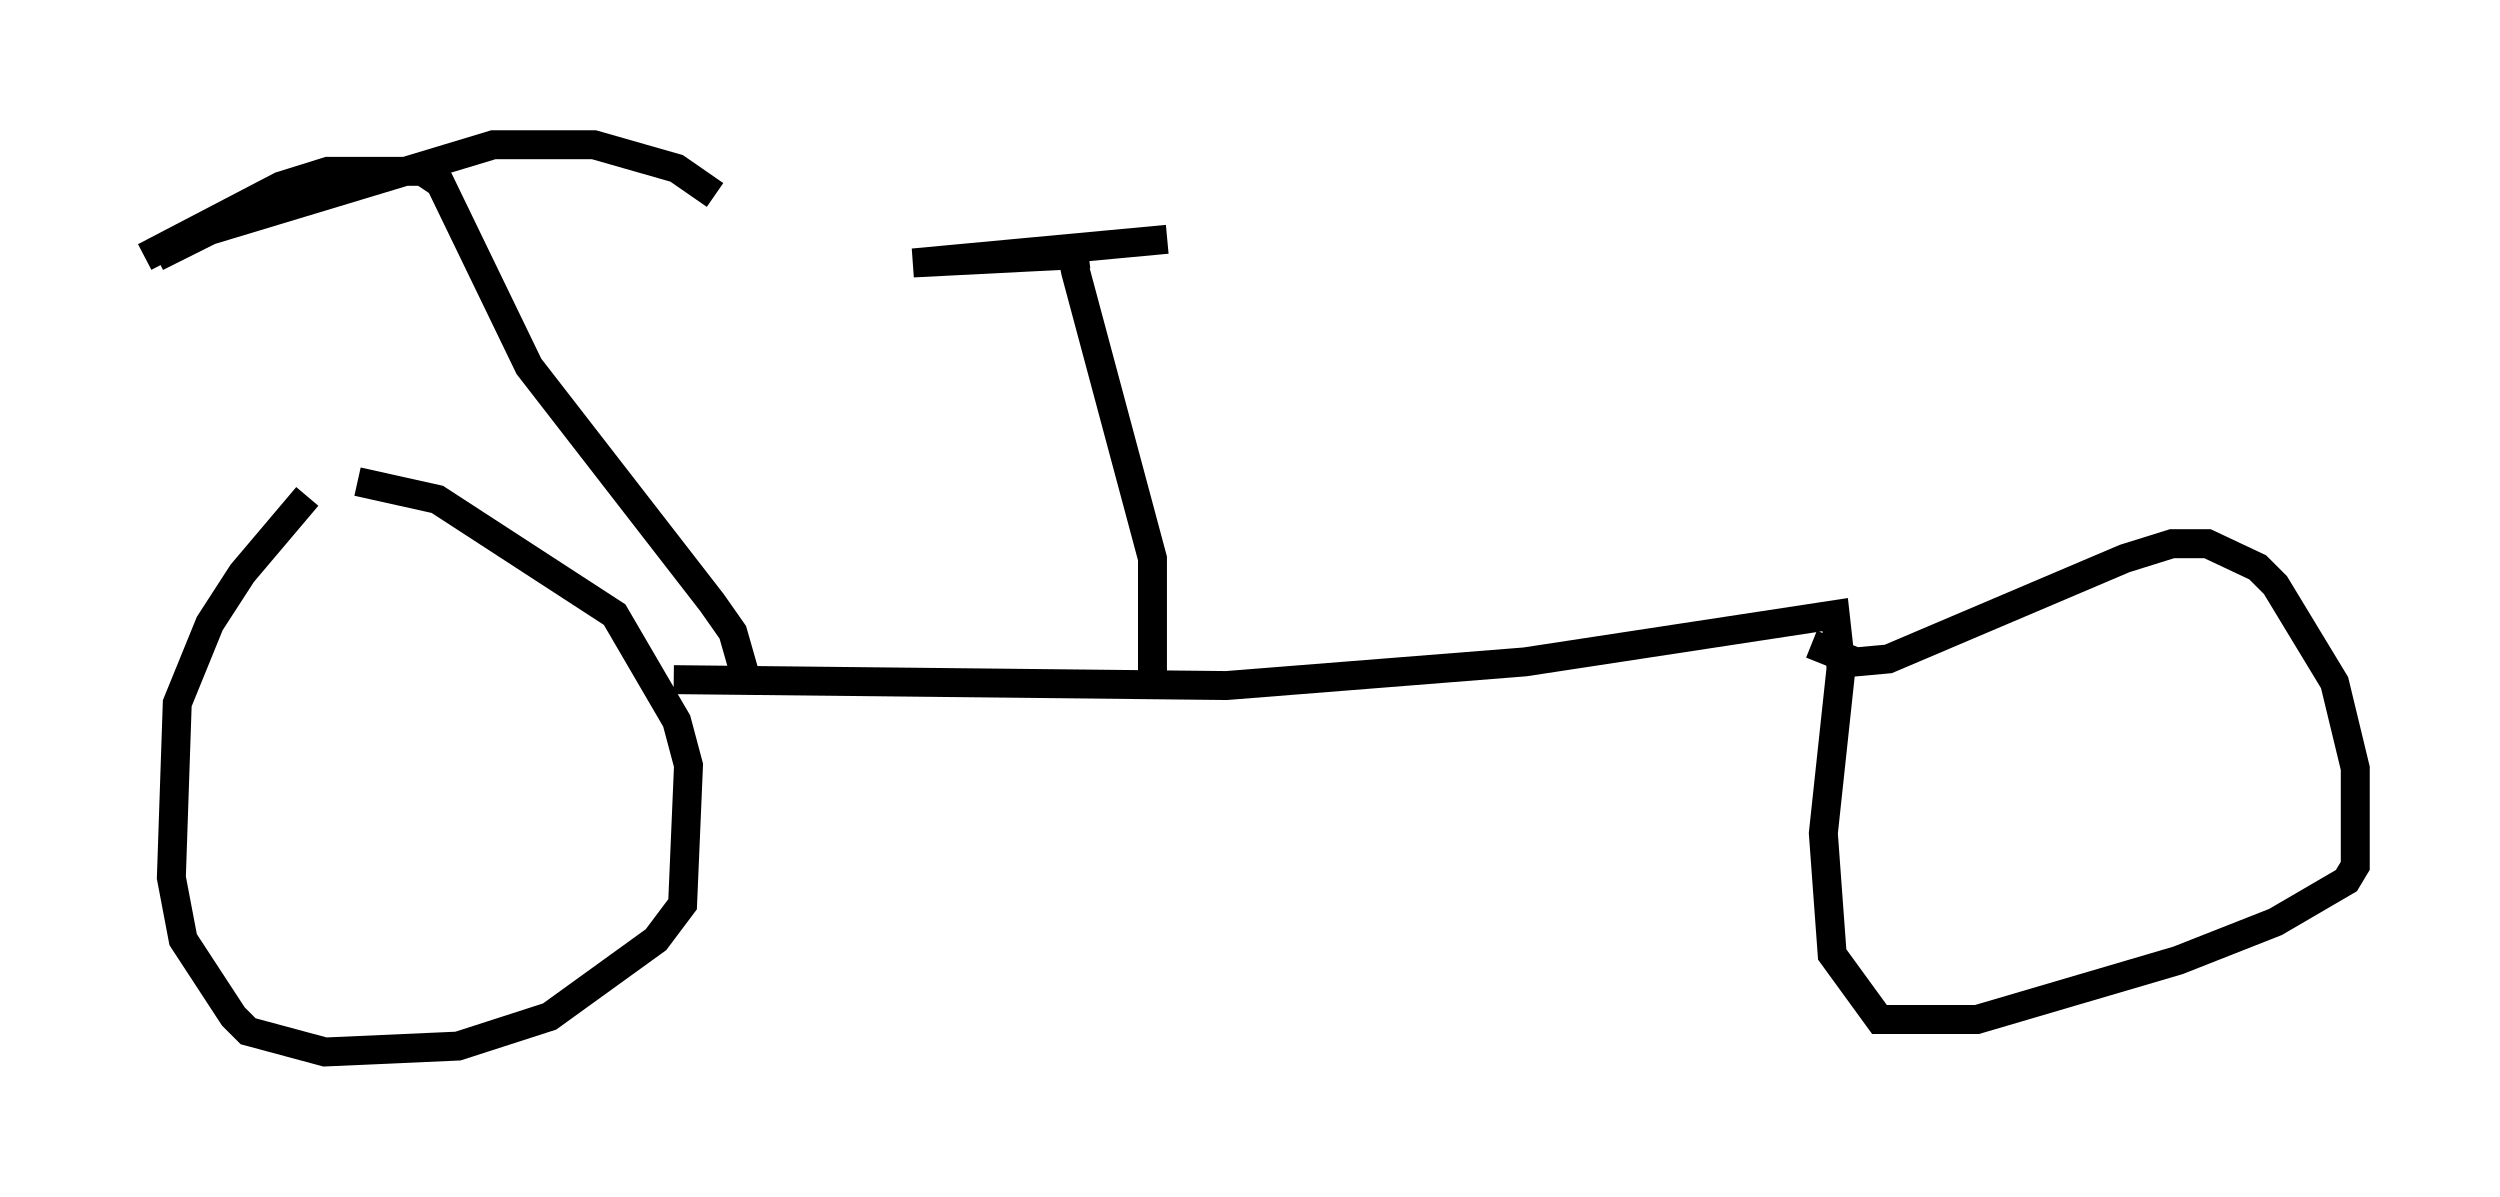 <?xml version="1.0" encoding="utf-8" ?>
<svg baseProfile="full" height="41.34" version="1.1" width="86.359" xmlns="http://www.w3.org/2000/svg" xmlns:ev="http://www.w3.org/2001/xml-events" xmlns:xlink="http://www.w3.org/1999/xlink"><defs /><rect fill="white" height="41.34" width="86.359" x="0" y="0" /><path d="M12.044, 16.331 m-1.429, 0.817 l-2.246, 2.654 -1.123, 1.735 l-1.123, 2.756 -0.204, 6.023 l0.408, 2.144 1.735, 2.654 l0.51, 0.51 2.654, 0.715 l4.594, -0.204 3.165, -1.021 l3.675, -2.654 0.919, -1.225 l0.204, -4.798 -0.408, -1.531 l-2.144, -3.675 -6.125, -3.981 l-2.756, -0.613 m10.923, 6.84 l19.09, 0.204 10.311, -0.817 l10.719, -1.633 0.204, 1.838 l-0.613, 5.717 0.306, 4.185 l1.633, 2.246 3.369, 0.0 l6.942, -2.042 3.369, -1.327 l2.45, -1.429 0.306, -0.51 l0.0, -3.369 -0.715, -2.96 l-2.042, -3.369 -0.613, -0.613 l-1.735, -0.817 -1.225, 0.0 l-1.633, 0.51 -8.167, 3.471 l-1.123, 0.102 -1.531, -0.613 m-22.765, 1.021 l0.0, -3.981 -2.654, -9.902 l-0.102, -0.51 0.51, -0.102 l-6.023, 0.306 8.779, -0.817 m-14.598, 15.006 l-0.408, -1.429 -0.715, -1.021 l-6.329, -8.167 -3.063, -6.329 l-0.613, -0.408 -3.267, 0.0 l-1.633, 0.51 -4.696, 2.45 m0.408, 0.0 l1.838, -0.919 9.8, -2.96 l3.471, 0.0 2.858, 0.817 l1.327, 0.919 " fill="none" stroke="black" stroke-width="1" /></svg>